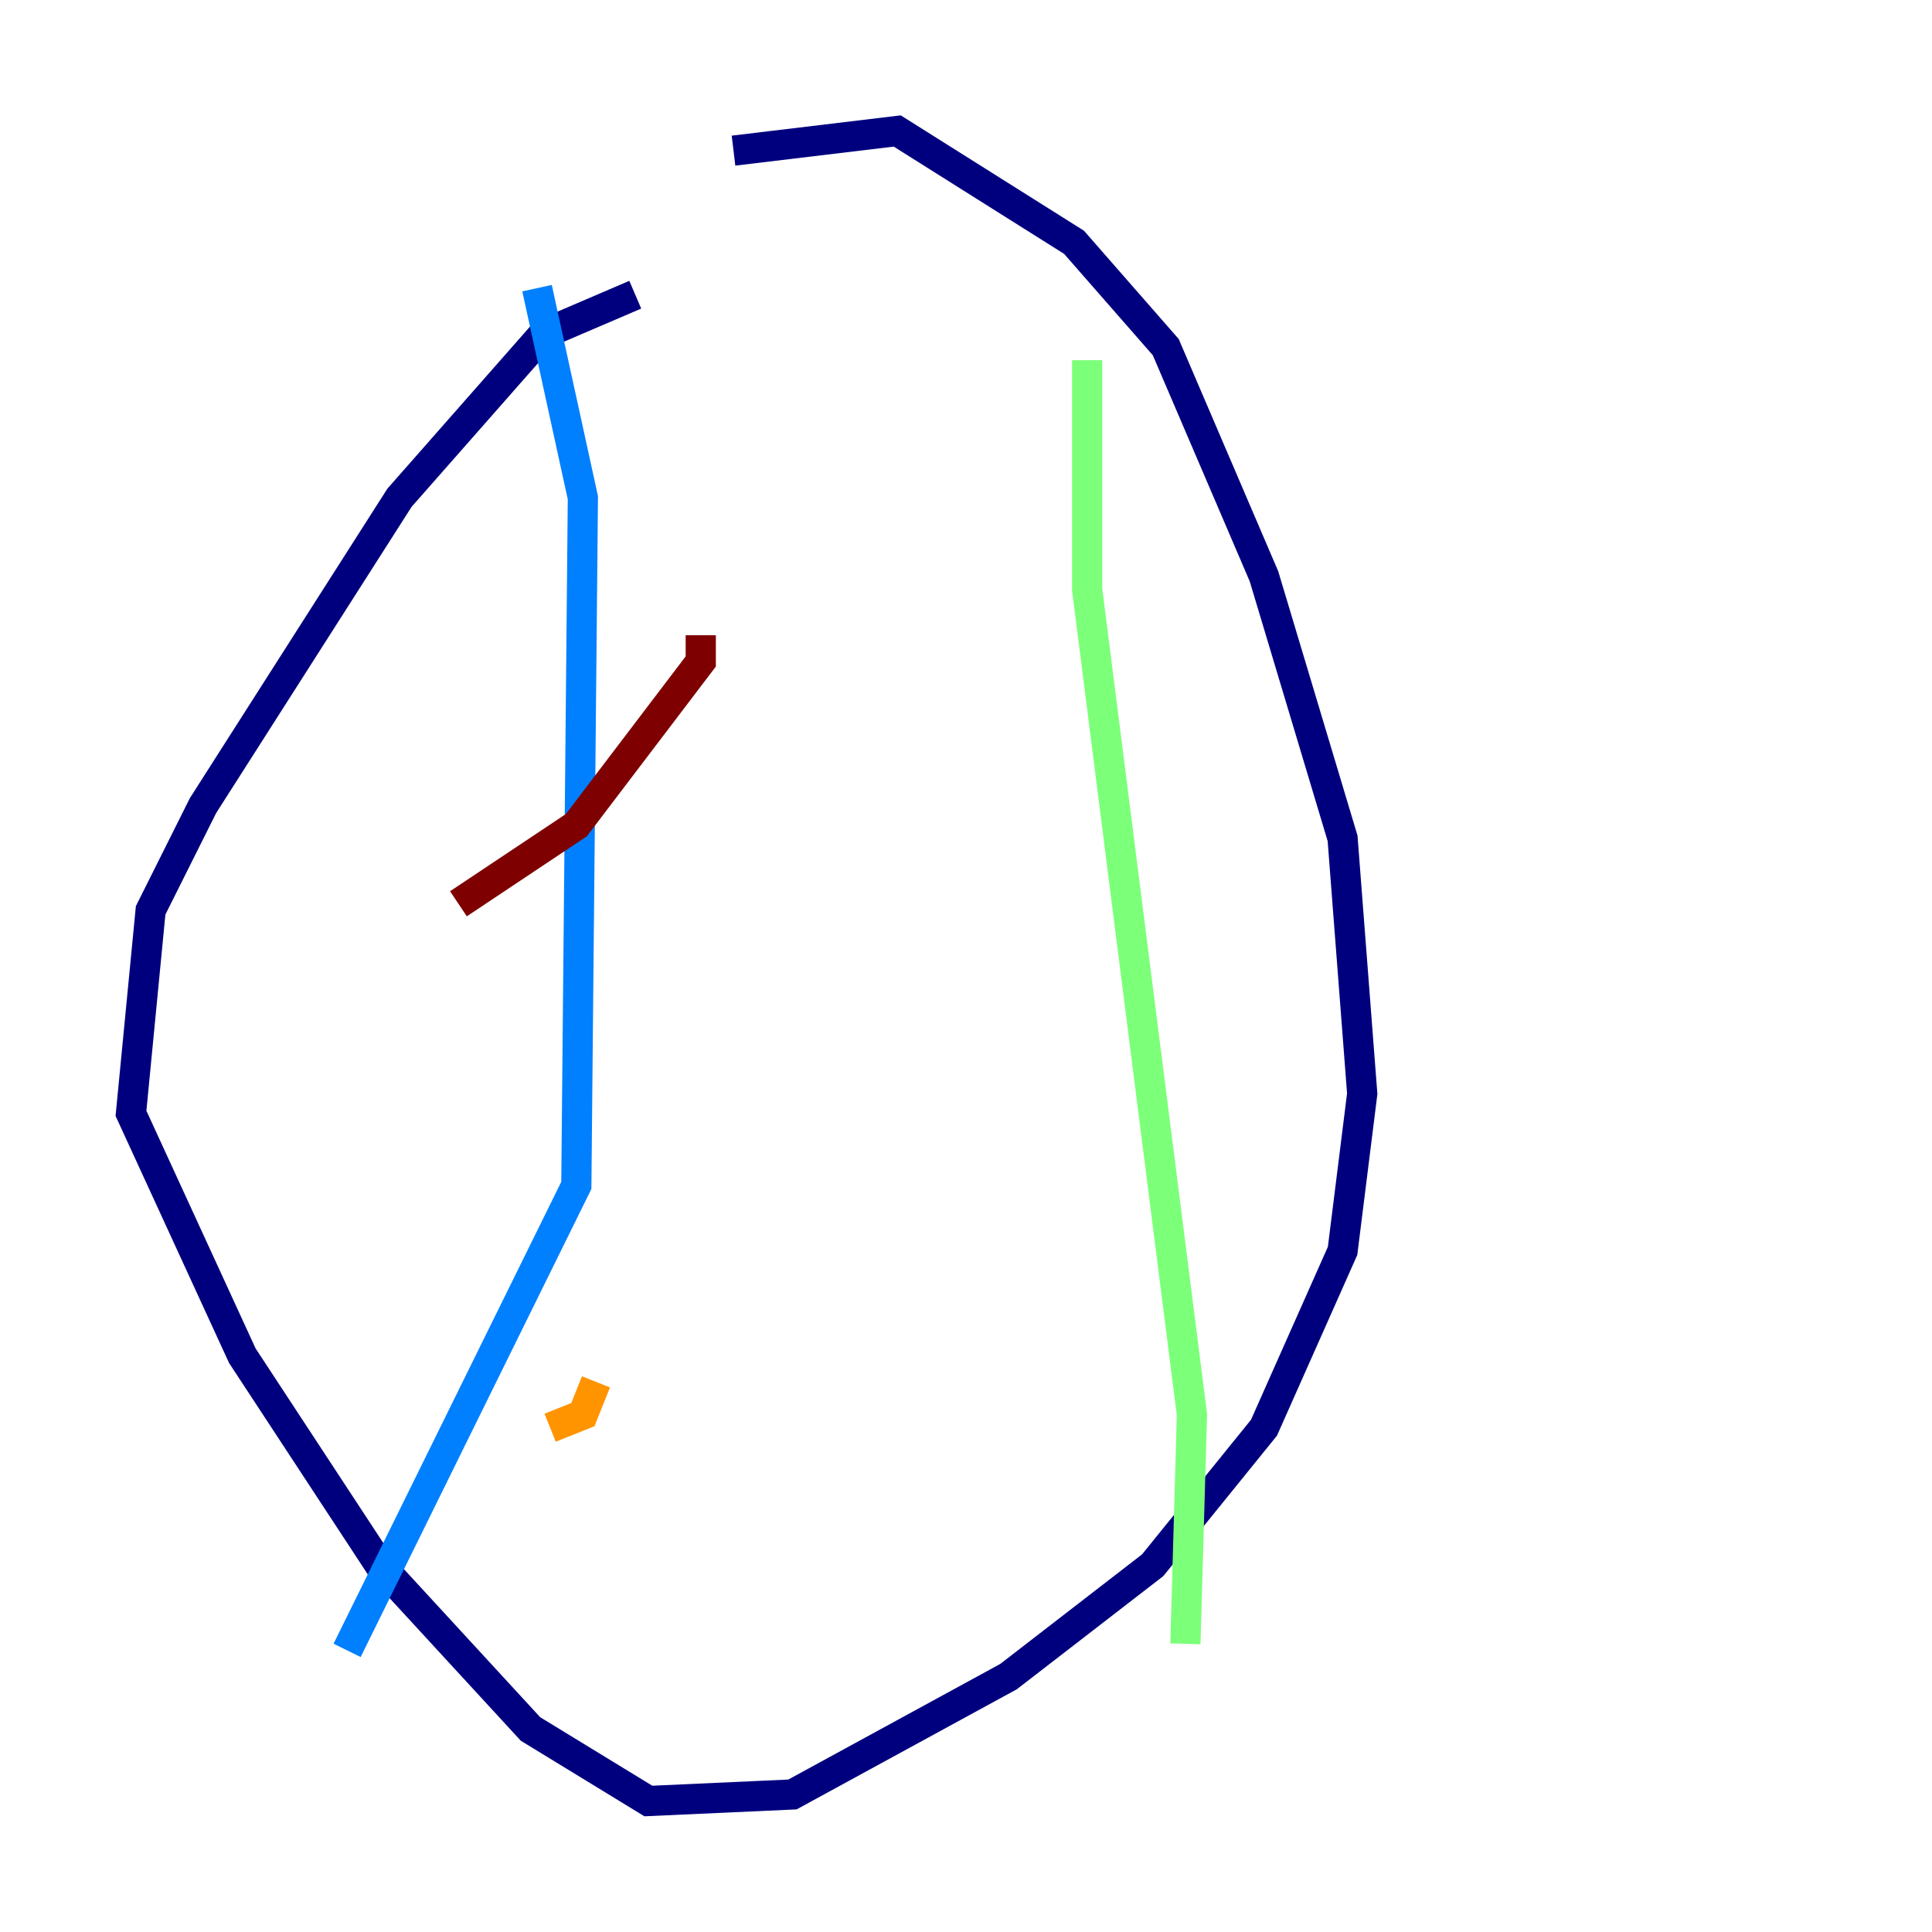 <?xml version="1.0" encoding="utf-8" ?>
<svg baseProfile="tiny" height="128" version="1.2" viewBox="0,0,128,128" width="128" xmlns="http://www.w3.org/2000/svg" xmlns:ev="http://www.w3.org/2001/xml-events" xmlns:xlink="http://www.w3.org/1999/xlink"><defs /><polyline fill="none" points="42.088,19.525 36.014,22.129 26.468,32.976 13.451,53.37 9.98,60.312 8.678,73.763 16.054,89.817 25.166,103.702 35.146,114.549 42.956,119.322 52.502,118.888 66.82,111.078 76.366,103.702 83.742,94.59 88.949,82.875 90.251,72.461 88.949,55.539 83.742,38.183 77.234,22.997 71.159,16.054 59.444,8.678 48.597,9.98" stroke="#00007f" stroke-width="2" /><polyline fill="none" points="35.58,19.091 38.617,32.976 38.183,78.536 22.997,109.342" stroke="#0080ff" stroke-width="2" /><polyline fill="none" points="72.027,23.864 72.027,39.051 78.969,93.722 78.536,108.909" stroke="#7cff79" stroke-width="2" /><polyline fill="none" points="36.447,94.59 38.617,93.722 39.485,91.552" stroke="#ff9400" stroke-width="2" /><polyline fill="none" points="30.373,59.878 38.183,54.671 46.427,43.824 46.427,42.088" stroke="#7f0000" stroke-width="2" /></svg>